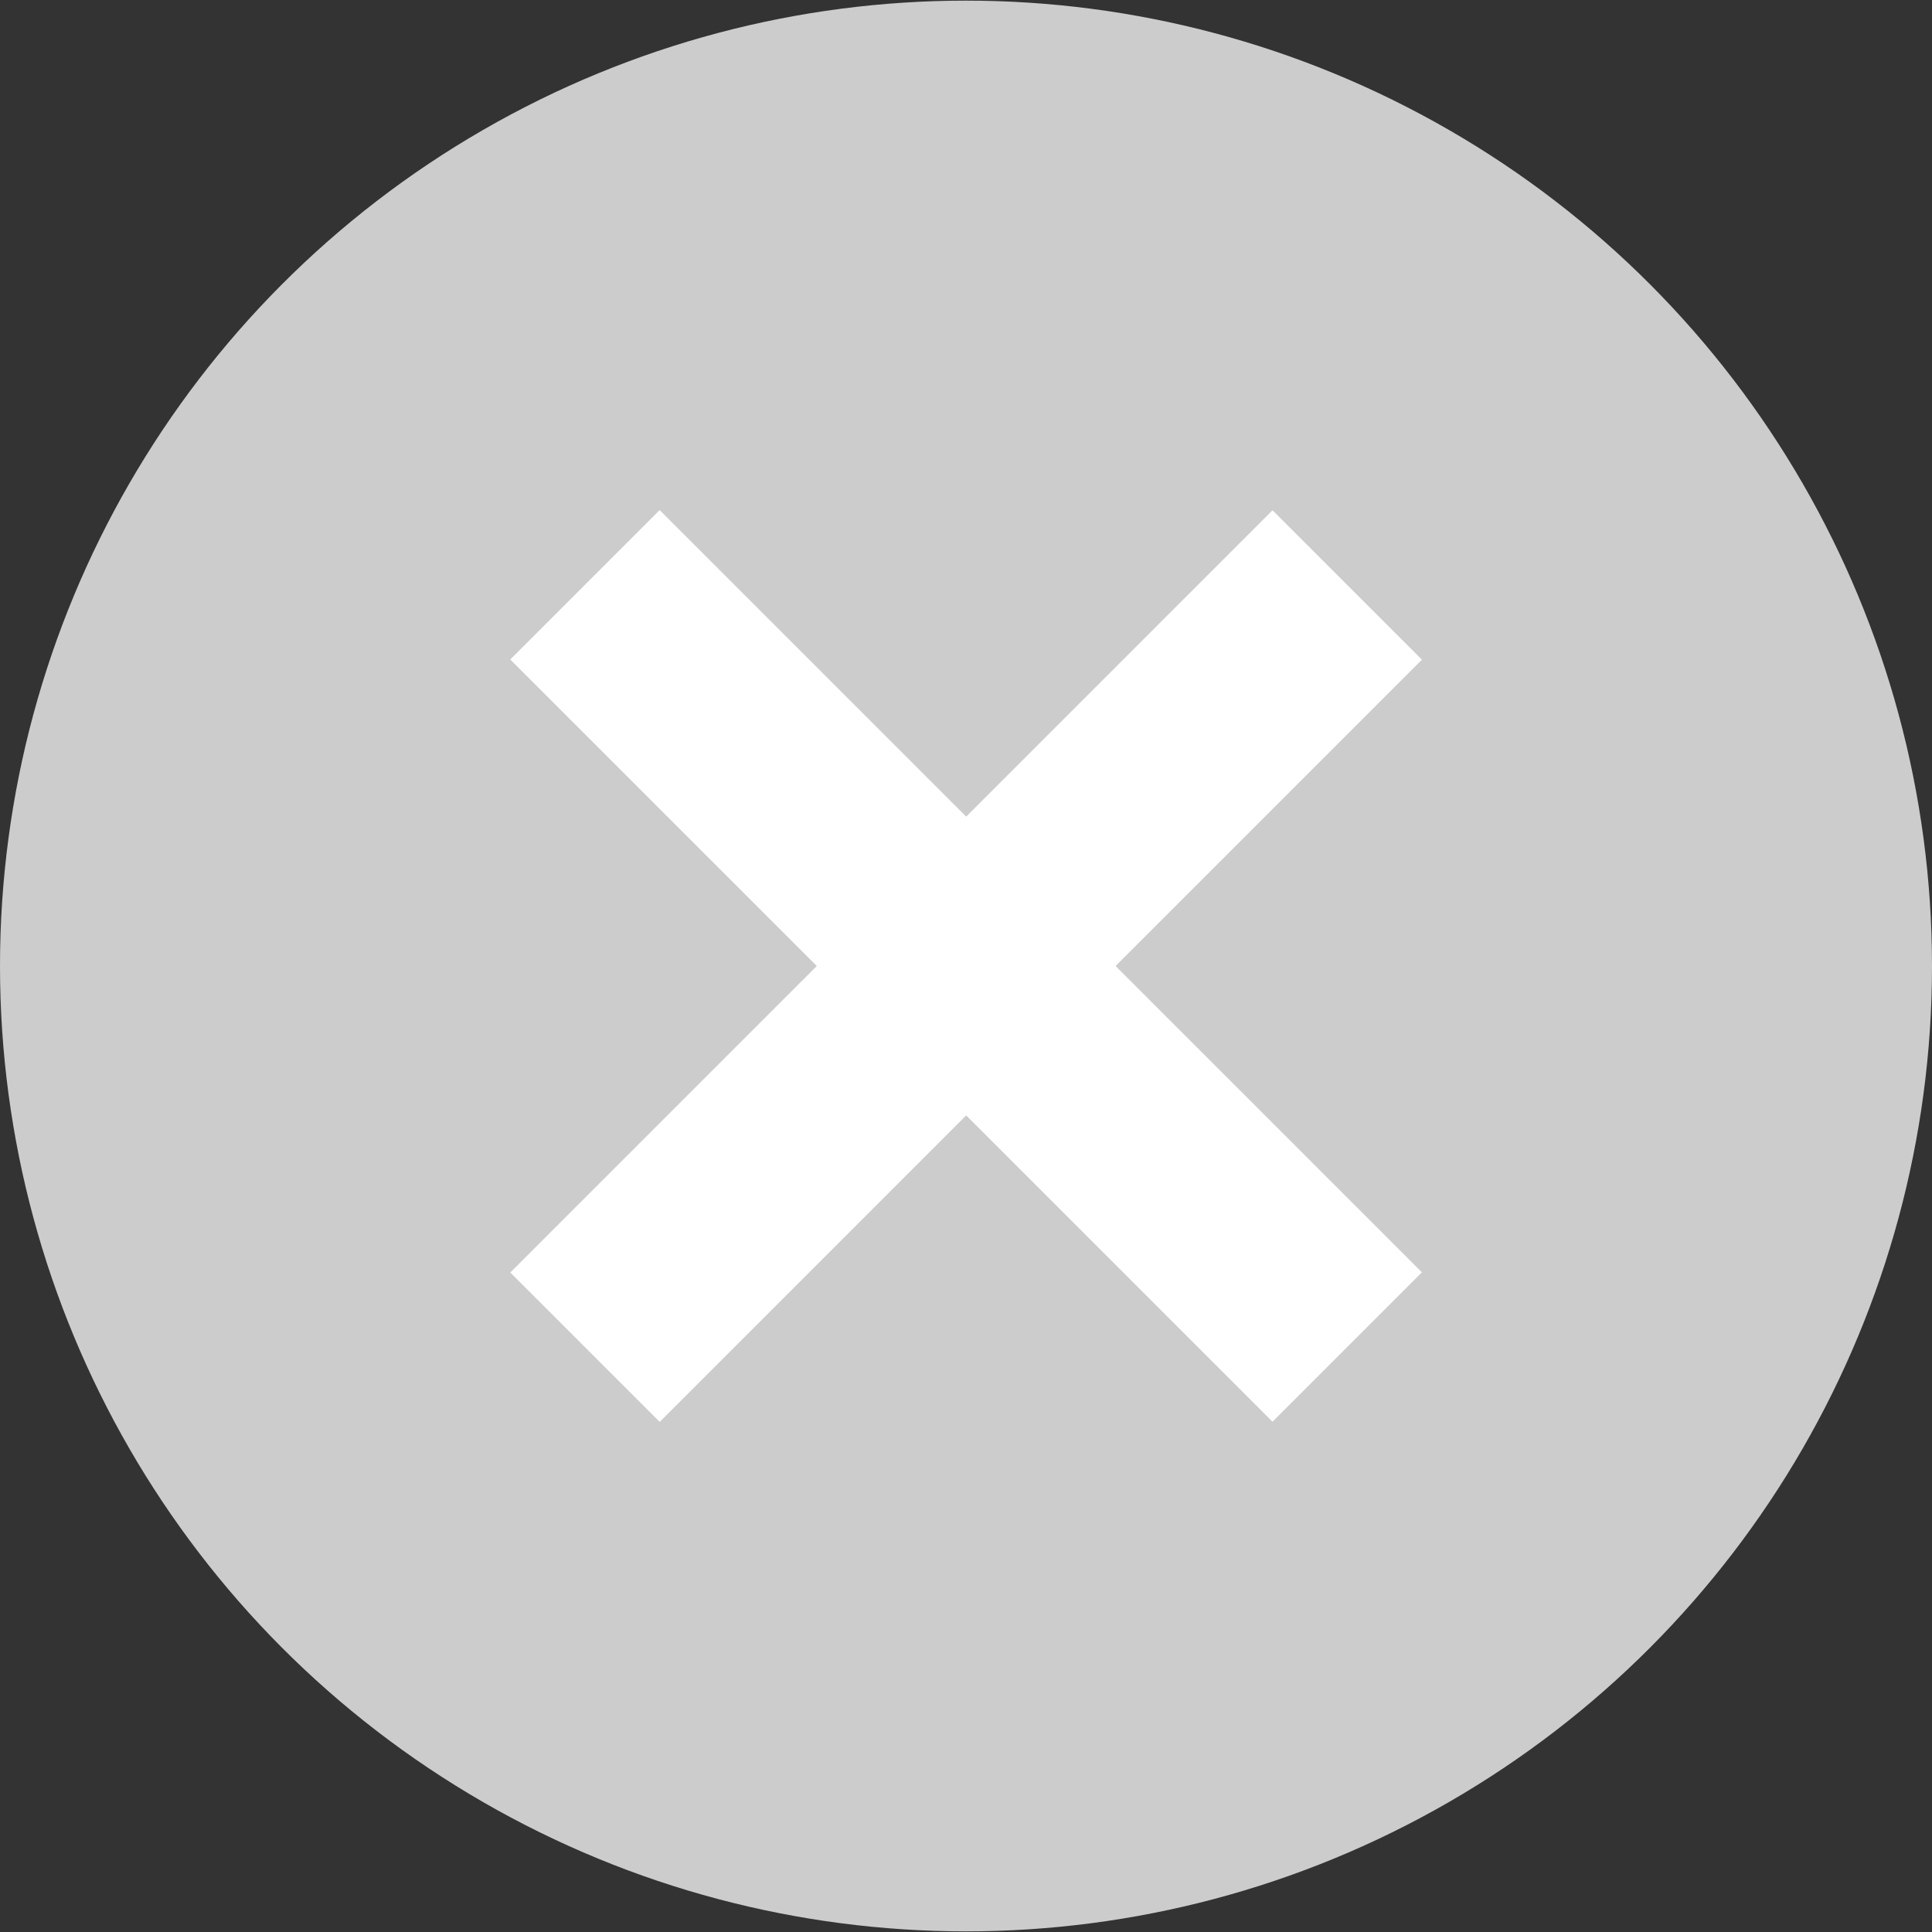 <svg version="1.1" id="Layer_1" xmlns="http://www.w3.org/2000/svg" x="0" y="0" viewBox="0 0 512 512" xml:space="preserve"><rect x="0" y="0" width="512" height="512" fill="#333333" stroke="none"/><ellipse cx="256" cy="256" rx="256" ry="255.832" fill="#ccc"/><g fill="#fff"><path d="M3.98-427.615h55.992v285.672H3.98z" transform="rotate(134.999 32.003 32.001)"/><path d="M-110.828-312.815h285.672v55.992h-285.672z" transform="rotate(134.999 32.003 32.001)"/></g></svg>